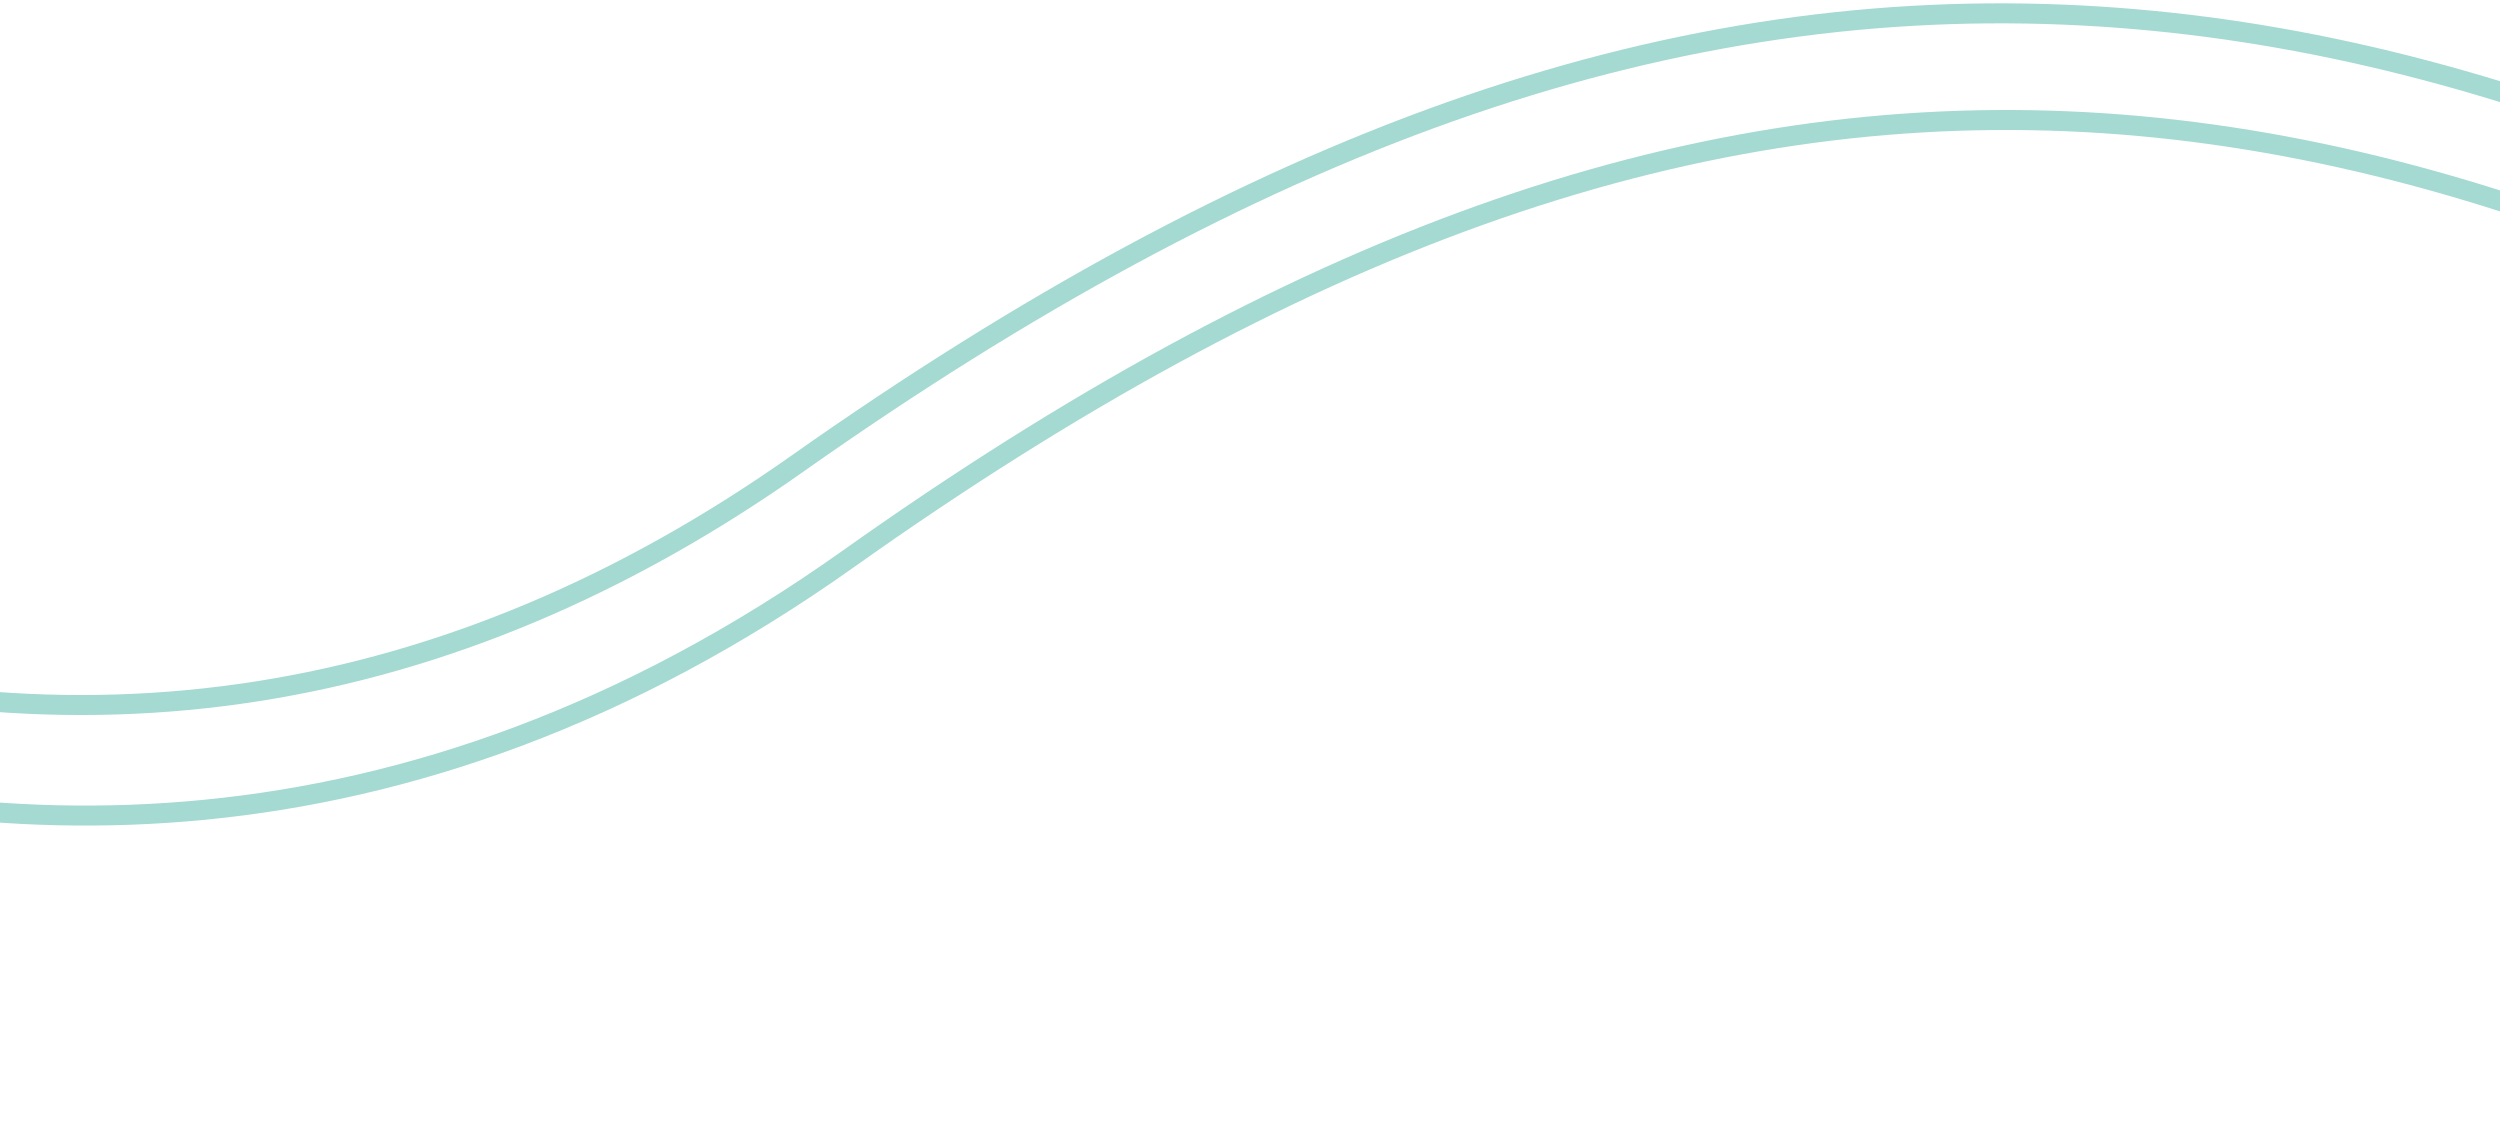 <svg width="375" height="172" viewBox="0 0 375 172" fill="none" xmlns="http://www.w3.org/2000/svg">
<path d="M-122 54.7C-121.705 54.964 -92.08 81.172 -47.399 95.829C11.378 115.107 67.563 106.273 119.586 69.563C188.288 21.086 248.671 -0.322 309.613 2.199C366.361 4.541 424.606 27.199 498.47 75.66C627.707 160.451 734.931 152.877 736 152.793" stroke="#A4DAD2" stroke-width="3" stroke-miterlimit="10"/>
<path d="M-129 68.066C-129 68.066 -6.599 178.867 127.248 83.834C261.094 -11.2 358.919 1.685 493.034 90.225C627.149 178.766 738 169.741 738 169.741" stroke="#A4DAD2" stroke-width="3" stroke-miterlimit="10"/>
</svg>
